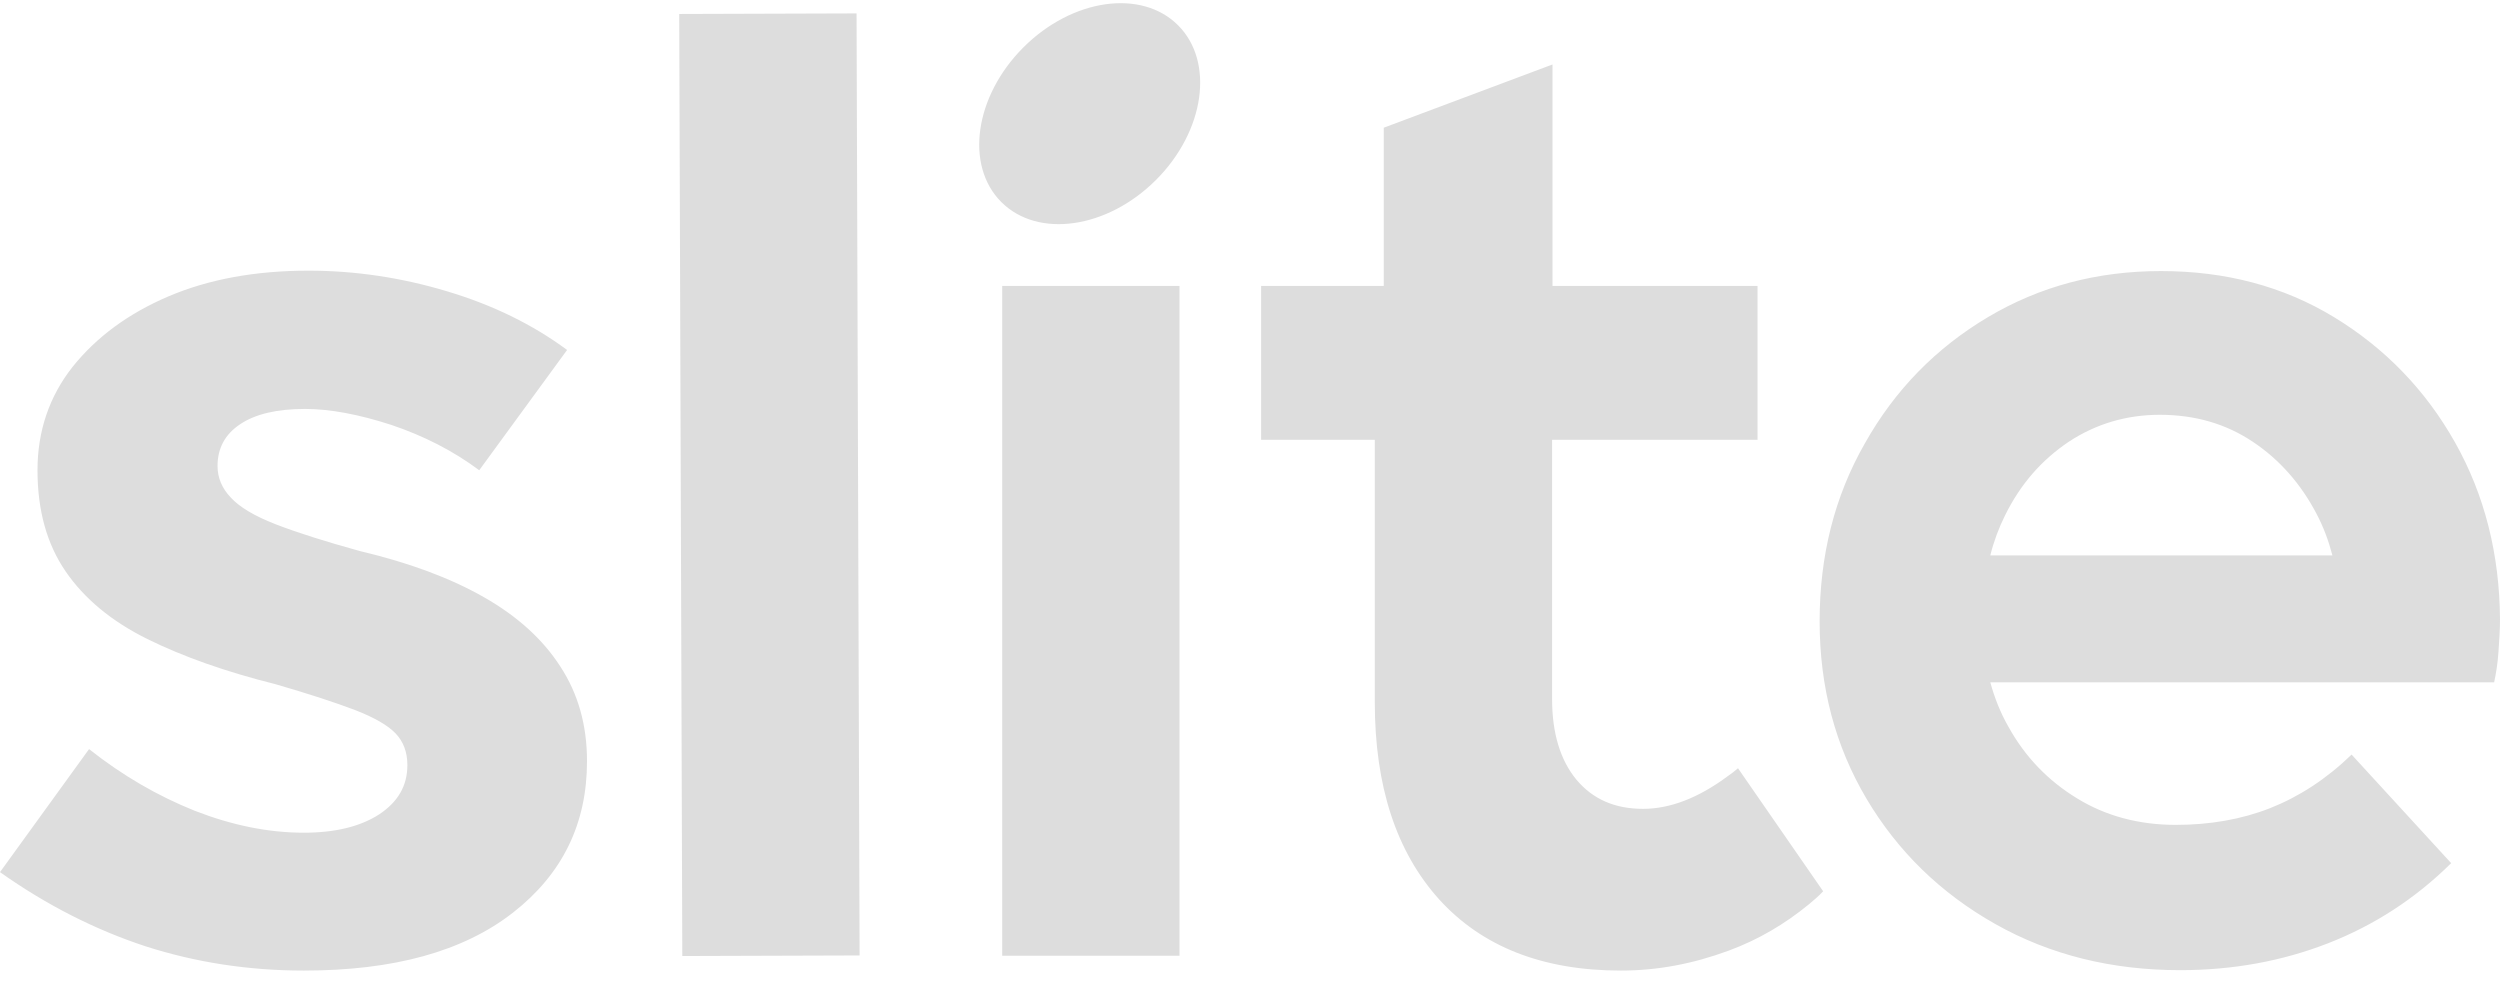 <svg width="61" height="24" viewBox="0 0 61 24" fill="none" xmlns="http://www.w3.org/2000/svg">
    <path fill-rule="evenodd" clip-rule="evenodd" d="M28.745 0.617C29.638 1.51 29.397 3.2 28.206 4.391C27.015 5.582 25.325 5.823 24.432 4.93C23.539 4.037 23.78 2.347 24.971 1.156C26.162 -0.035 27.852 -0.276 28.745 0.617ZM16.573 0.341L20.9 0.327L20.974 23.313L16.648 23.327L16.573 0.341ZM24.454 6.976H28.78V23.32H24.454V6.976ZM11.807 14.571C10.988 14.104 9.987 13.732 8.786 13.447C7.919 13.208 7.233 12.989 6.718 12.789C6.204 12.589 5.842 12.37 5.632 12.141C5.413 11.912 5.308 11.655 5.308 11.369C5.308 10.94 5.489 10.597 5.861 10.35C6.232 10.102 6.757 9.978 7.443 9.978C8.053 9.978 8.758 10.111 9.549 10.368C10.34 10.635 11.055 10.998 11.693 11.474L13.837 8.539C12.999 7.919 12.027 7.443 10.912 7.109C9.806 6.776 8.672 6.604 7.529 6.604C6.232 6.604 5.089 6.814 4.107 7.233C3.126 7.653 2.354 8.224 1.773 8.949C1.201 9.673 0.915 10.521 0.915 11.474C0.915 12.456 1.144 13.275 1.601 13.942C2.058 14.609 2.726 15.162 3.593 15.591C4.46 16.02 5.508 16.391 6.728 16.696C7.548 16.934 8.186 17.144 8.663 17.325C9.13 17.506 9.463 17.697 9.654 17.897C9.844 18.097 9.94 18.355 9.94 18.669C9.94 19.174 9.711 19.565 9.253 19.87C8.796 20.165 8.186 20.318 7.414 20.318C6.547 20.318 5.661 20.137 4.755 19.784C3.85 19.422 2.992 18.926 2.173 18.278L0 21.28C1.144 22.09 2.335 22.691 3.555 23.091C4.774 23.482 6.061 23.682 7.414 23.682C9.606 23.682 11.302 23.215 12.513 22.271C13.723 21.328 14.323 20.098 14.323 18.574C14.323 17.687 14.104 16.925 13.675 16.267C13.246 15.6 12.627 15.038 11.807 14.571ZM56.95 7.738C58.188 8.491 59.18 9.511 59.904 10.797C60.628 12.084 60.99 13.532 61 15.114C61 15.363 60.982 15.62 60.964 15.887L60.962 15.915C60.943 16.191 60.904 16.429 60.857 16.649H48.563C48.668 17.03 48.811 17.392 49.002 17.726C49.412 18.469 49.974 19.05 50.679 19.479C51.375 19.908 52.185 20.127 53.09 20.127C53.919 20.127 54.691 19.994 55.396 19.717C56.092 19.441 56.759 19.012 57.379 18.412L59.809 21.061C58.932 21.928 57.931 22.576 56.807 23.015C55.682 23.453 54.481 23.672 53.195 23.672C51.527 23.672 50.022 23.3 48.687 22.547C47.353 21.795 46.305 20.775 45.542 19.488C44.78 18.202 44.399 16.763 44.399 15.162C44.399 13.561 44.761 12.113 45.504 10.816C46.238 9.511 47.239 8.491 48.506 7.738C49.774 6.985 51.175 6.614 52.728 6.614C54.3 6.614 55.711 6.985 56.95 7.738ZM48.926 12.57C48.773 12.875 48.649 13.208 48.563 13.552H56.911C56.816 13.189 56.692 12.856 56.521 12.532C56.14 11.807 55.625 11.217 54.967 10.778C54.31 10.34 53.557 10.121 52.699 10.121C51.889 10.121 51.146 10.34 50.479 10.778C49.812 11.226 49.297 11.817 48.926 12.57ZM42.16 18.936C41.445 19.469 40.749 19.736 40.092 19.736C39.396 19.736 38.862 19.498 38.462 19.021C38.071 18.545 37.871 17.887 37.871 17.058V10.731H42.884V6.976H37.881V1.573L33.764 3.116V6.976H30.771V10.731H33.545V17.135C33.545 19.183 34.069 20.785 35.117 21.947C36.165 23.1 37.642 23.682 39.548 23.682C40.435 23.682 41.302 23.52 42.179 23.196C42.903 22.929 43.551 22.547 44.142 22.061C44.256 21.966 44.38 21.861 44.485 21.747L42.407 18.745C42.331 18.812 42.245 18.879 42.16 18.936Z" fill="#ddd"></path>
</svg>
